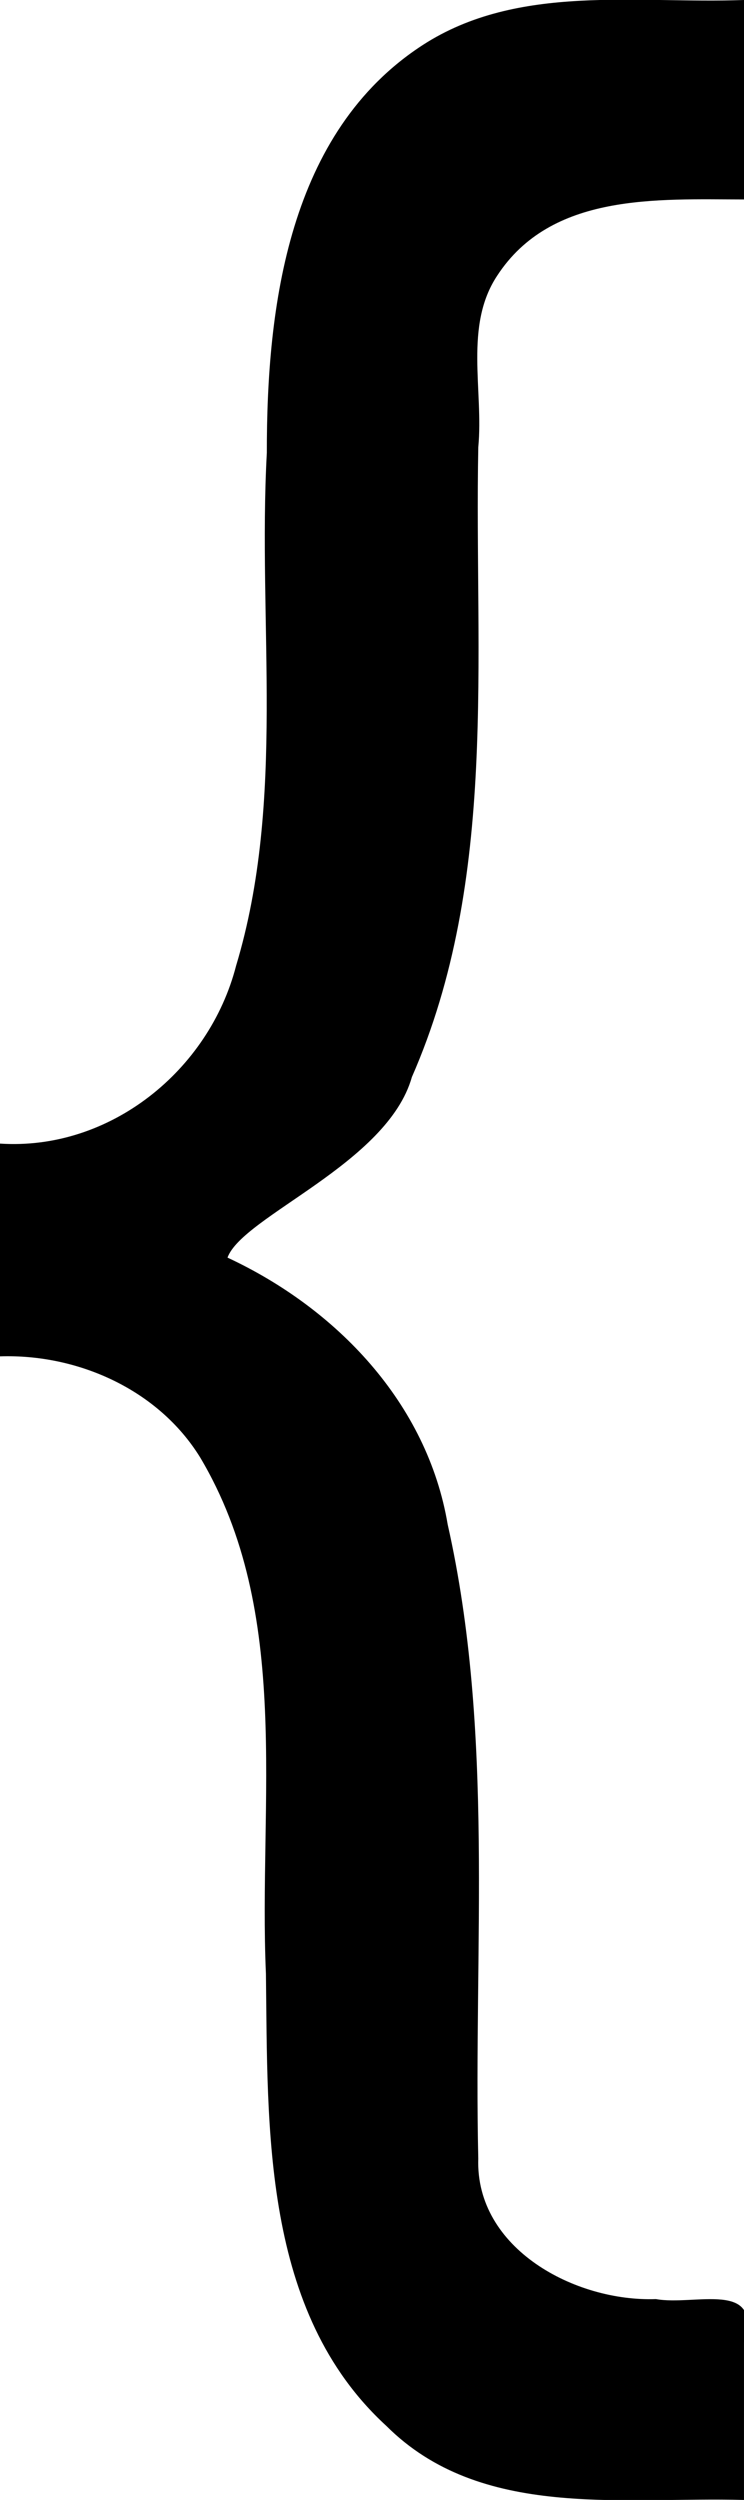 <?xml version="1.0" encoding="UTF-8" standalone="no"?>
<!-- Created with Inkscape (http://www.inkscape.org/) -->

<svg
   xmlns:dc="http://purl.org/dc/elements/1.1/"
   xmlns:cc="http://creativecommons.org/ns#"
   xmlns:rdf="http://www.w3.org/1999/02/22-rdf-syntax-ns#"
   xmlns:svg="http://www.w3.org/2000/svg"
   xmlns="http://www.w3.org/2000/svg"
   xmlns:sodipodi="http://sodipodi.sourceforge.net/DTD/sodipodi-0.dtd"
   xmlns:inkscape="http://www.inkscape.org/namespaces/inkscape"
   version="1.1"
   width="56"
   height="188"
   id="svg2"
   sodipodi:docname="bracket.svg"
   inkscape:version="0.92.4 (5da689c313, 2019-01-14)">
  <sodipodi:namedview
     pagecolor="#ffffff"
     bordercolor="#666666"
     borderopacity="1"
     objecttolerance="10"
     gridtolerance="10"
     guidetolerance="10"
     inkscape:pageopacity="0"
     inkscape:pageshadow="2"
     inkscape:window-width="1920"
     inkscape:window-height="1046"
     id="namedview15"
     showgrid="false"
     fit-margin-top="0"
     fit-margin-left="0"
     fit-margin-right="0"
     fit-margin-bottom="0"
     inkscape:zoom="0.6480668"
     inkscape:cx="-752.24484"
     inkscape:cy="119.5959"
     inkscape:window-x="0"
     inkscape:window-y="0"
     inkscape:window-maximized="1"
     inkscape:current-layer="svg2" />
  <defs
     id="defs21" />
  <path
     d="M 56,188 C 46.865,187.741 36.191,189.534 29.075,182.427 19.712,173.843 20.165,160.103 20.016,148.422 19.446,135.466 22.035,121.295 15.062,109.594 11.923,104.511 5.87,101.808 0,102 0,96.667 0,91.333 0,86 8.269,86.541 15.739,80.508 17.77,72.626 21.529,60.138 19.385,46.89 20.084,34.056 20.07,23.018 21.711,9.929 31.834,3.377 39.008,-1.256 47.9,0.299 56,0 c 0,5 0,10 0,15 -6.547,-0.009 -14.515,-0.508 -18.584,5.742 C 34.922,24.52 36.404,29.347 36,33.631 35.69,49.489 37.538,66.104 31,81 29.166,87.504 18.255,91.465 17.124,94.574 c 8.19,3.812 15.033,10.926 16.574,20.072 3.521,15.646 1.941,31.779 2.301,47.678 -0.228,6.785 7.298,10.788 13.372,10.57 2.901,0.528 8.089,-1.498 6.628,3.244 0,3.954 0,7.908 0,11.861 z"
     id="use8"
     inkscape:connector-curvature="0" />
</svg>
